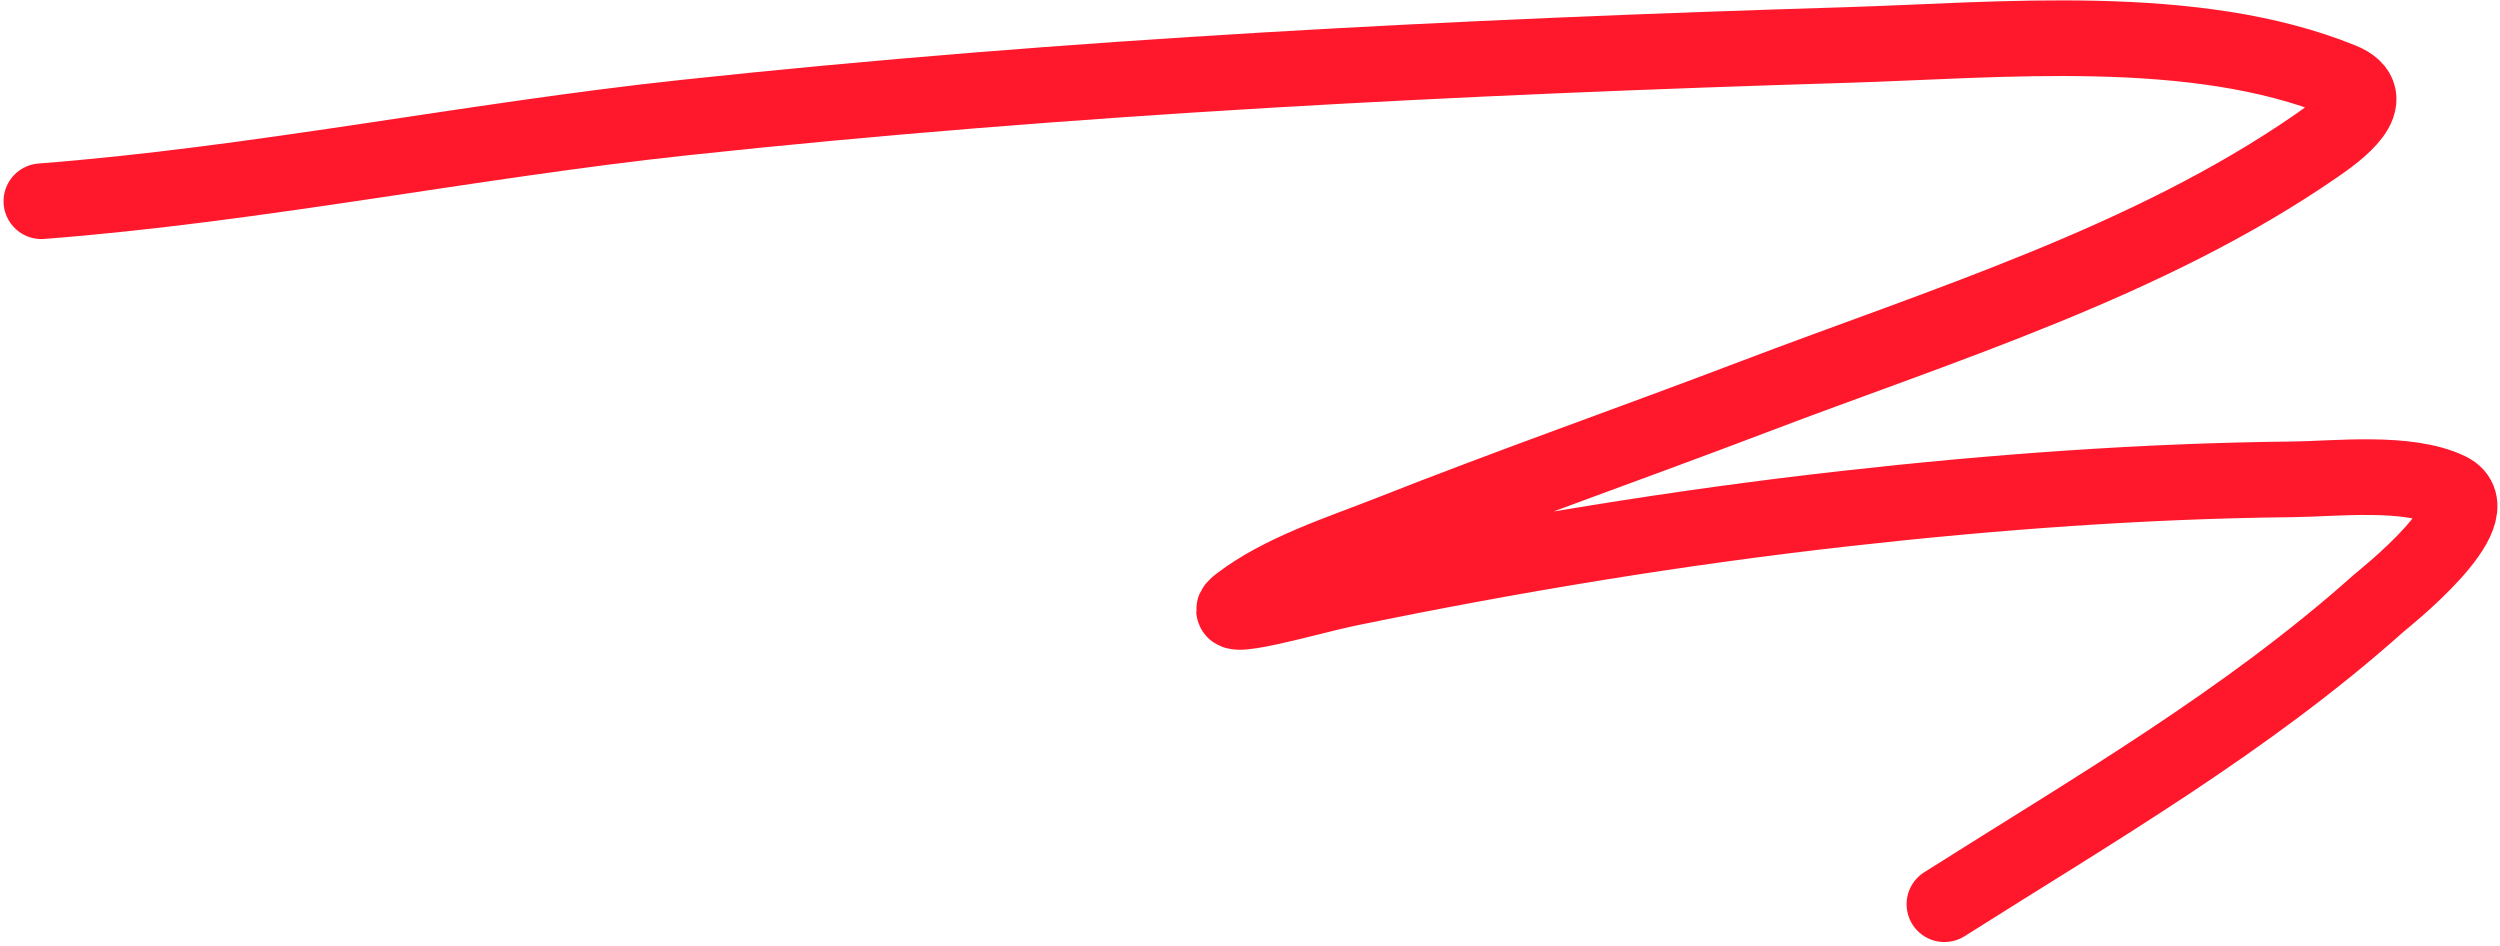 <svg width="661" height="250" viewBox="0 0 661 250" fill="none" xmlns="http://www.w3.org/2000/svg">
<path d="M10.939 53.204C67.571 48.848 124.398 37.159 180.954 31.092C282.665 20.181 385.98 15.015 488.234 11.9C528.726 10.666 580.132 5.484 619.031 21.287C630.44 25.922 617.673 34.927 612.356 38.602C568.051 69.222 513.487 85.942 463.618 104.939C431.63 117.125 399.283 128.443 367.45 141.028C354.593 146.111 338.804 151.085 327.606 159.699C320.065 165.5 346.555 157.66 355.872 155.735C399.61 146.7 443.633 139.433 488.025 134.457C527.233 130.062 566.738 127.147 606.202 126.738C617.445 126.622 636.556 124.34 647.506 129.659C659.39 135.431 629.918 158.617 628.94 159.49C593.969 190.722 553.521 214.125 514.101 239.074" stroke="#FF182C" stroke-width="20" stroke-linecap="round"/>
</svg>
